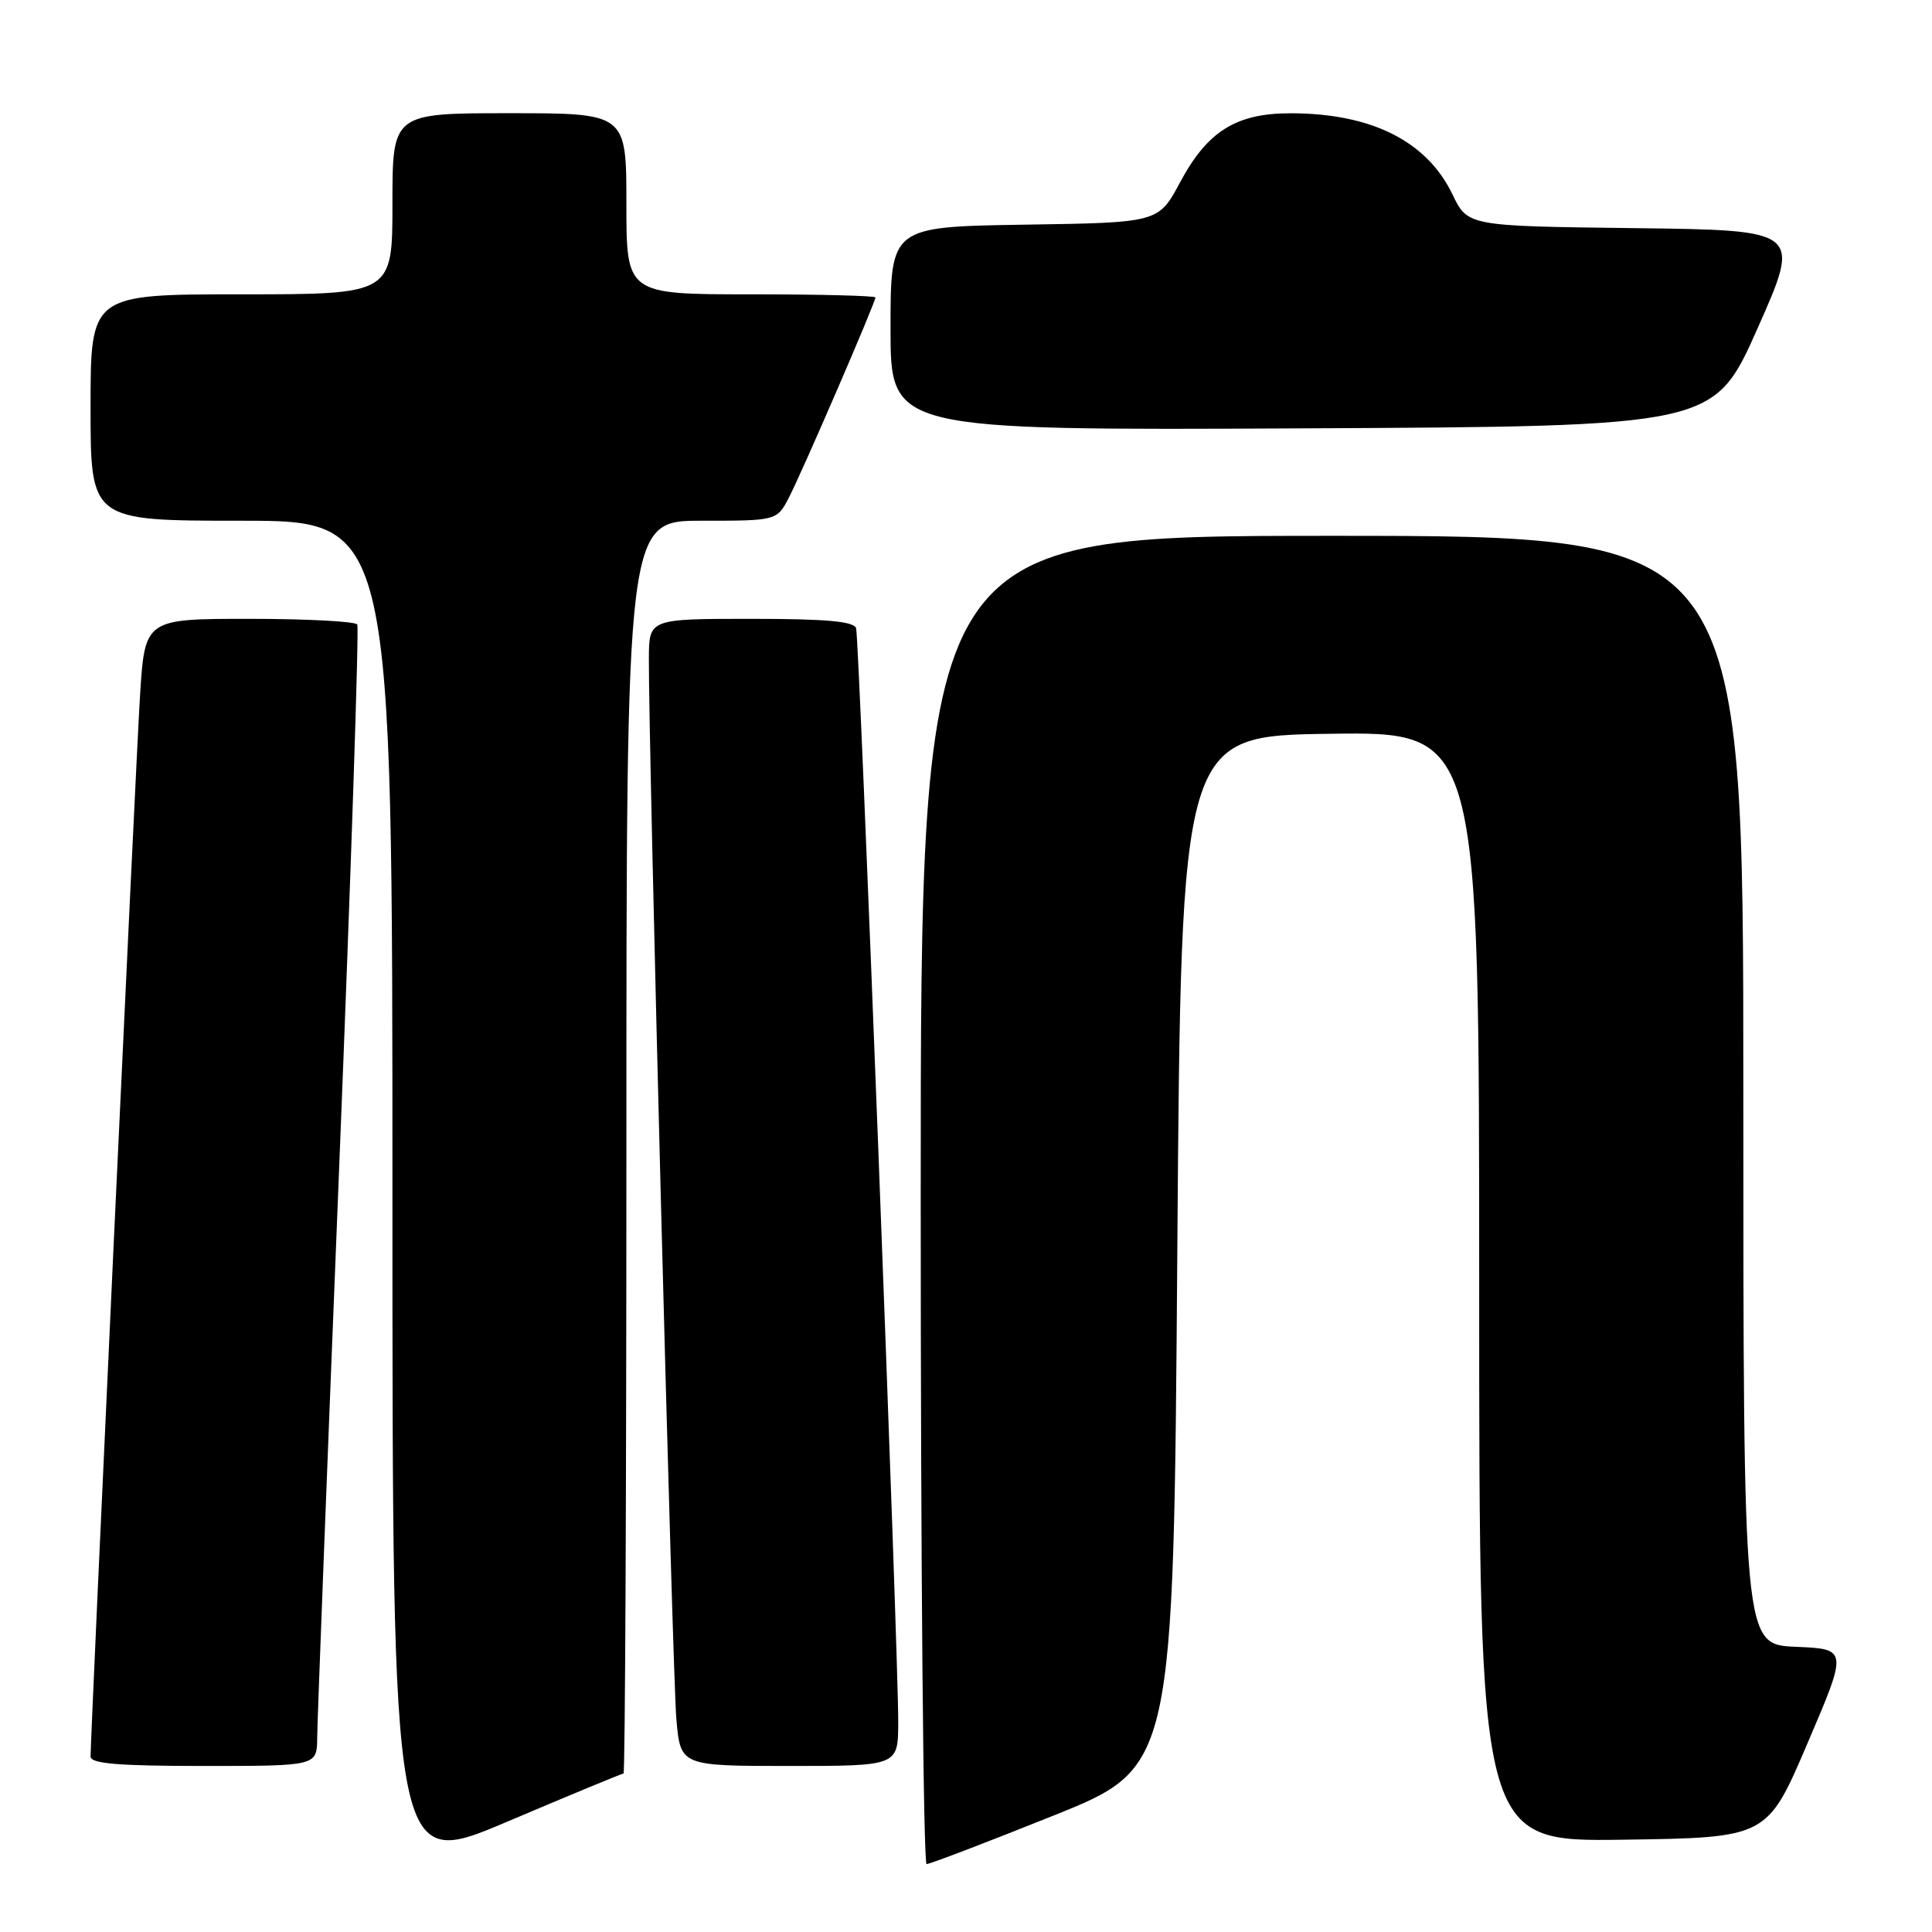 <?xml version="1.0" encoding="UTF-8" standalone="no"?>
<!DOCTYPE svg PUBLIC "-//W3C//DTD SVG 1.1//EN" "http://www.w3.org/Graphics/SVG/1.1/DTD/svg11.dtd" >
<svg xmlns="http://www.w3.org/2000/svg" xmlns:xlink="http://www.w3.org/1999/xlink" version="1.1" viewBox="0 0 256 256">
 <g >
 <path fill="currentColor"
d=" M 82.62 235.00 C 82.83 235.00 83.00 197.65 83.00 152.00 C 83.00 69.00 83.00 69.00 92.97 69.00 C 102.95 69.00 102.95 69.00 104.57 65.86 C 106.33 62.45 116.00 40.08 116.00 39.41 C 116.00 39.19 108.58 39.00 99.50 39.00 C 83.00 39.00 83.00 39.00 83.00 27.00 C 83.00 15.00 83.00 15.00 67.50 15.00 C 52.00 15.00 52.00 15.00 52.00 27.00 C 52.00 39.00 52.00 39.00 32.00 39.00 C 12.00 39.00 12.00 39.00 12.00 54.00 C 12.00 69.00 12.00 69.00 32.00 69.00 C 52.00 69.00 52.00 69.00 52.00 158.42 C 52.00 247.83 52.00 247.83 67.12 241.42 C 75.44 237.89 82.41 235.00 82.62 235.00 Z  M 139.53 240.60 C 155.50 234.19 155.50 234.19 156.00 165.85 C 156.50 97.50 156.50 97.50 176.25 97.23 C 196.00 96.96 196.00 96.96 196.00 170.50 C 196.00 244.04 196.00 244.04 215.08 243.77 C 234.16 243.50 234.16 243.50 239.50 231.00 C 244.85 218.50 244.85 218.50 237.93 218.21 C 231.00 217.91 231.00 217.91 231.00 144.46 C 231.00 71.00 231.00 71.00 176.50 71.00 C 122.00 71.00 122.00 71.00 122.00 159.00 C 122.00 207.40 122.35 247.00 122.78 247.00 C 123.21 247.00 130.75 244.12 139.53 240.60 Z  M 42.03 230.25 C 42.04 228.19 43.35 194.32 44.93 155.00 C 46.51 115.67 47.59 83.16 47.34 82.75 C 47.09 82.34 40.65 82.00 33.04 82.00 C 19.19 82.00 19.19 82.00 18.55 92.25 C 17.99 101.22 12.02 229.47 12.00 232.75 C 12.00 233.69 15.66 234.00 27.00 234.00 C 42.00 234.00 42.00 234.00 42.03 230.25 Z  M 119.02 228.25 C 119.06 219.40 113.87 84.67 113.44 83.25 C 113.16 82.33 109.49 82.00 99.53 82.00 C 86.00 82.00 86.00 82.00 85.98 87.25 C 85.92 98.85 89.11 221.93 89.62 227.75 C 90.16 234.00 90.16 234.00 104.58 234.00 C 119.00 234.00 119.00 234.00 119.02 228.25 Z  M 232.89 43.50 C 238.66 30.50 238.66 30.50 216.57 30.23 C 194.48 29.96 194.48 29.96 192.45 25.74 C 189.05 18.69 181.70 15.01 171.00 15.01 C 163.79 15.01 159.99 17.38 156.36 24.17 C 153.50 29.50 153.50 29.50 135.75 29.77 C 118.00 30.05 118.00 30.05 118.00 43.53 C 118.00 57.02 118.00 57.02 172.56 56.76 C 227.11 56.50 227.11 56.50 232.89 43.50 Z "/>
</g>
</svg>